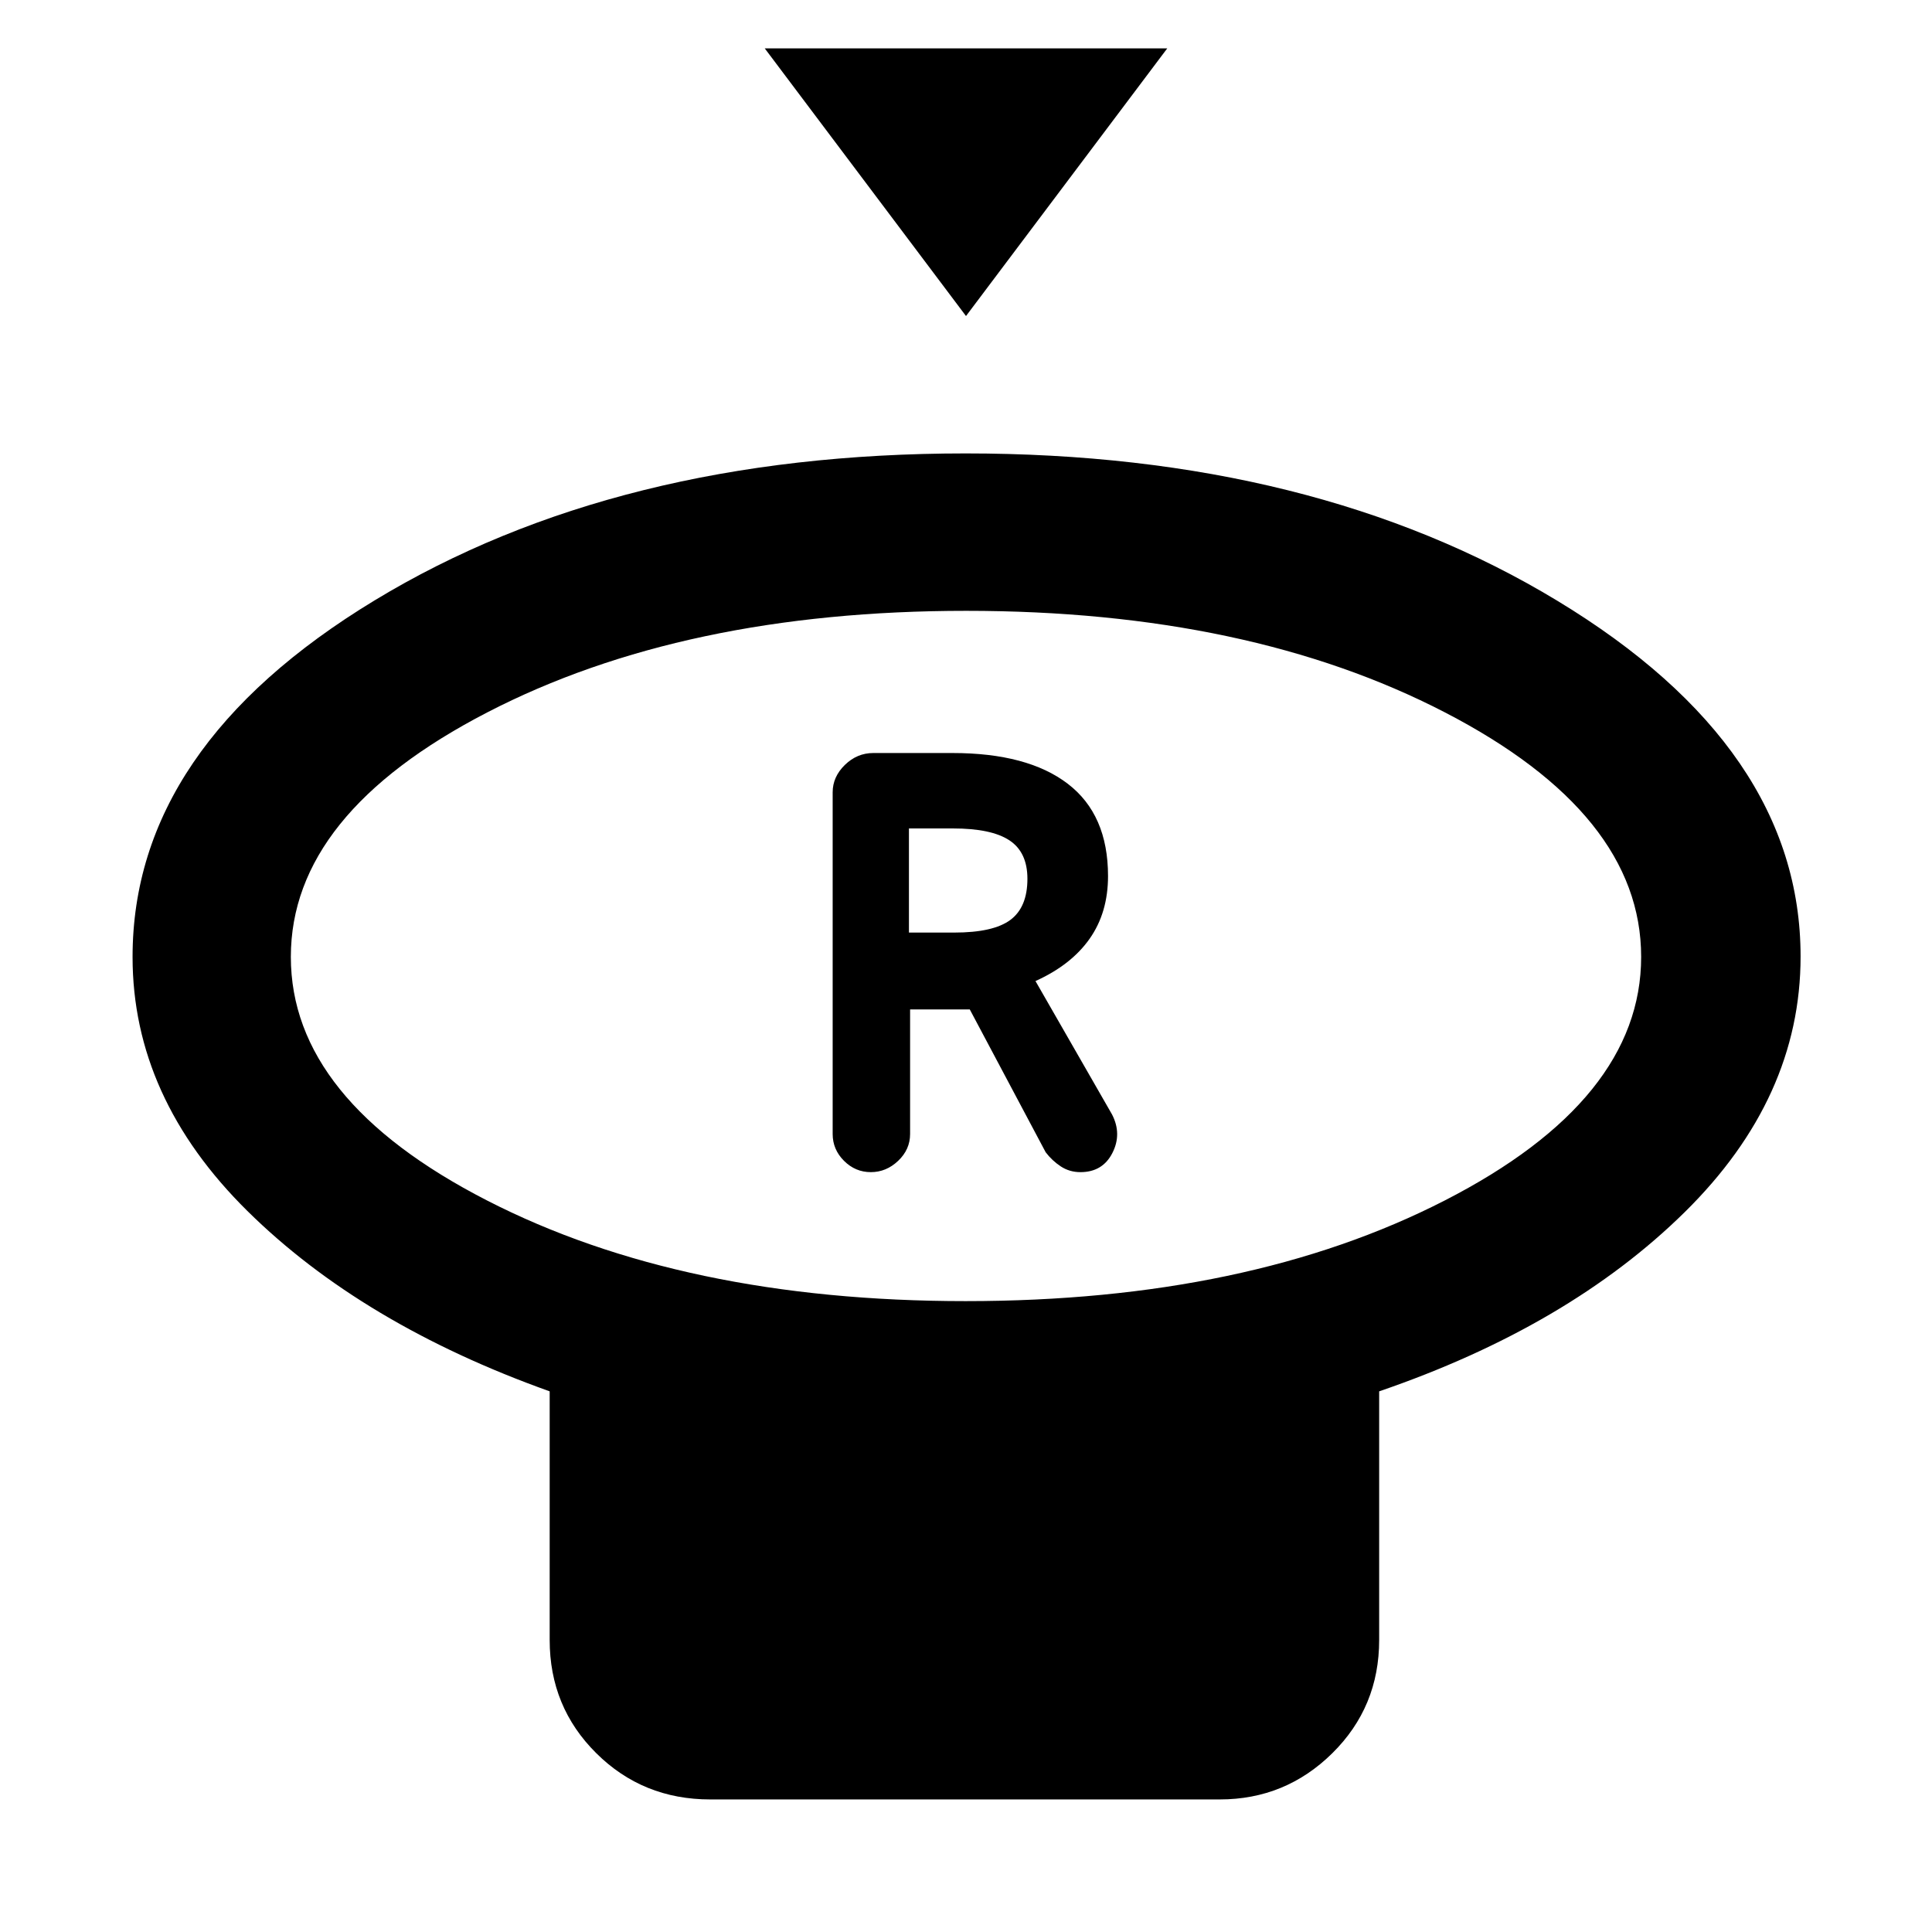 <svg xmlns="http://www.w3.org/2000/svg" width="48" height="48" viewBox="0 -960 960 960"><path d="m480-802.96-100-133h200l-100 133Zm-.1 489.48q140.44 0 238.01-50.02t97.57-121.03q0-71-97.47-121.47-97.47-50.48-237.91-50.48T242.09-606q-97.57 50.47-97.57 121.47 0 71.01 97.47 121.03 97.47 50.02 237.91 50.02Zm205.4 44.83v123.56q0 33.26-23.27 56.24-23.28 22.98-55.94 22.98H352.91q-33.49 0-56.63-22.98-23.15-22.98-23.15-56.24v-123.56q-93.13-33.26-150.2-89.62-57.06-56.36-57.06-126.23 0-104.28 120.38-177.24 120.38-72.96 293.54-72.96 173.16 0 294.03 73.21Q894.7-588.29 894.7-484.7q0 70.33-57.63 127.06-57.63 56.73-151.77 88.99ZM480-484.7Zm-47.3 107.13q7.69 0 13.6-5.63 5.92-5.63 5.92-13.32v-61.91h29.65l37.71 70.97q3.2 4.2 7.53 7.05 4.33 2.84 9.75 2.84 11 0 15.85-9.47 4.86-9.48-.14-19.18l-38.05-66.3q17.74-8 26.89-21 9.16-13 9.16-31.18 0-30.53-19.98-45.83-19.97-15.3-57.29-15.3h-39.35q-8.08 0-14.15 5.92-6.06 5.91-6.06 13.61v169.78q0 7.69 5.63 13.32t13.33 5.63Zm18.95-119.04v-51.74h21.92q19.04 0 27.99 5.9 8.96 5.9 8.96 19.12 0 14.11-8.46 20.42-8.45 6.3-27.93 6.3h-22.48Z"/></svg>